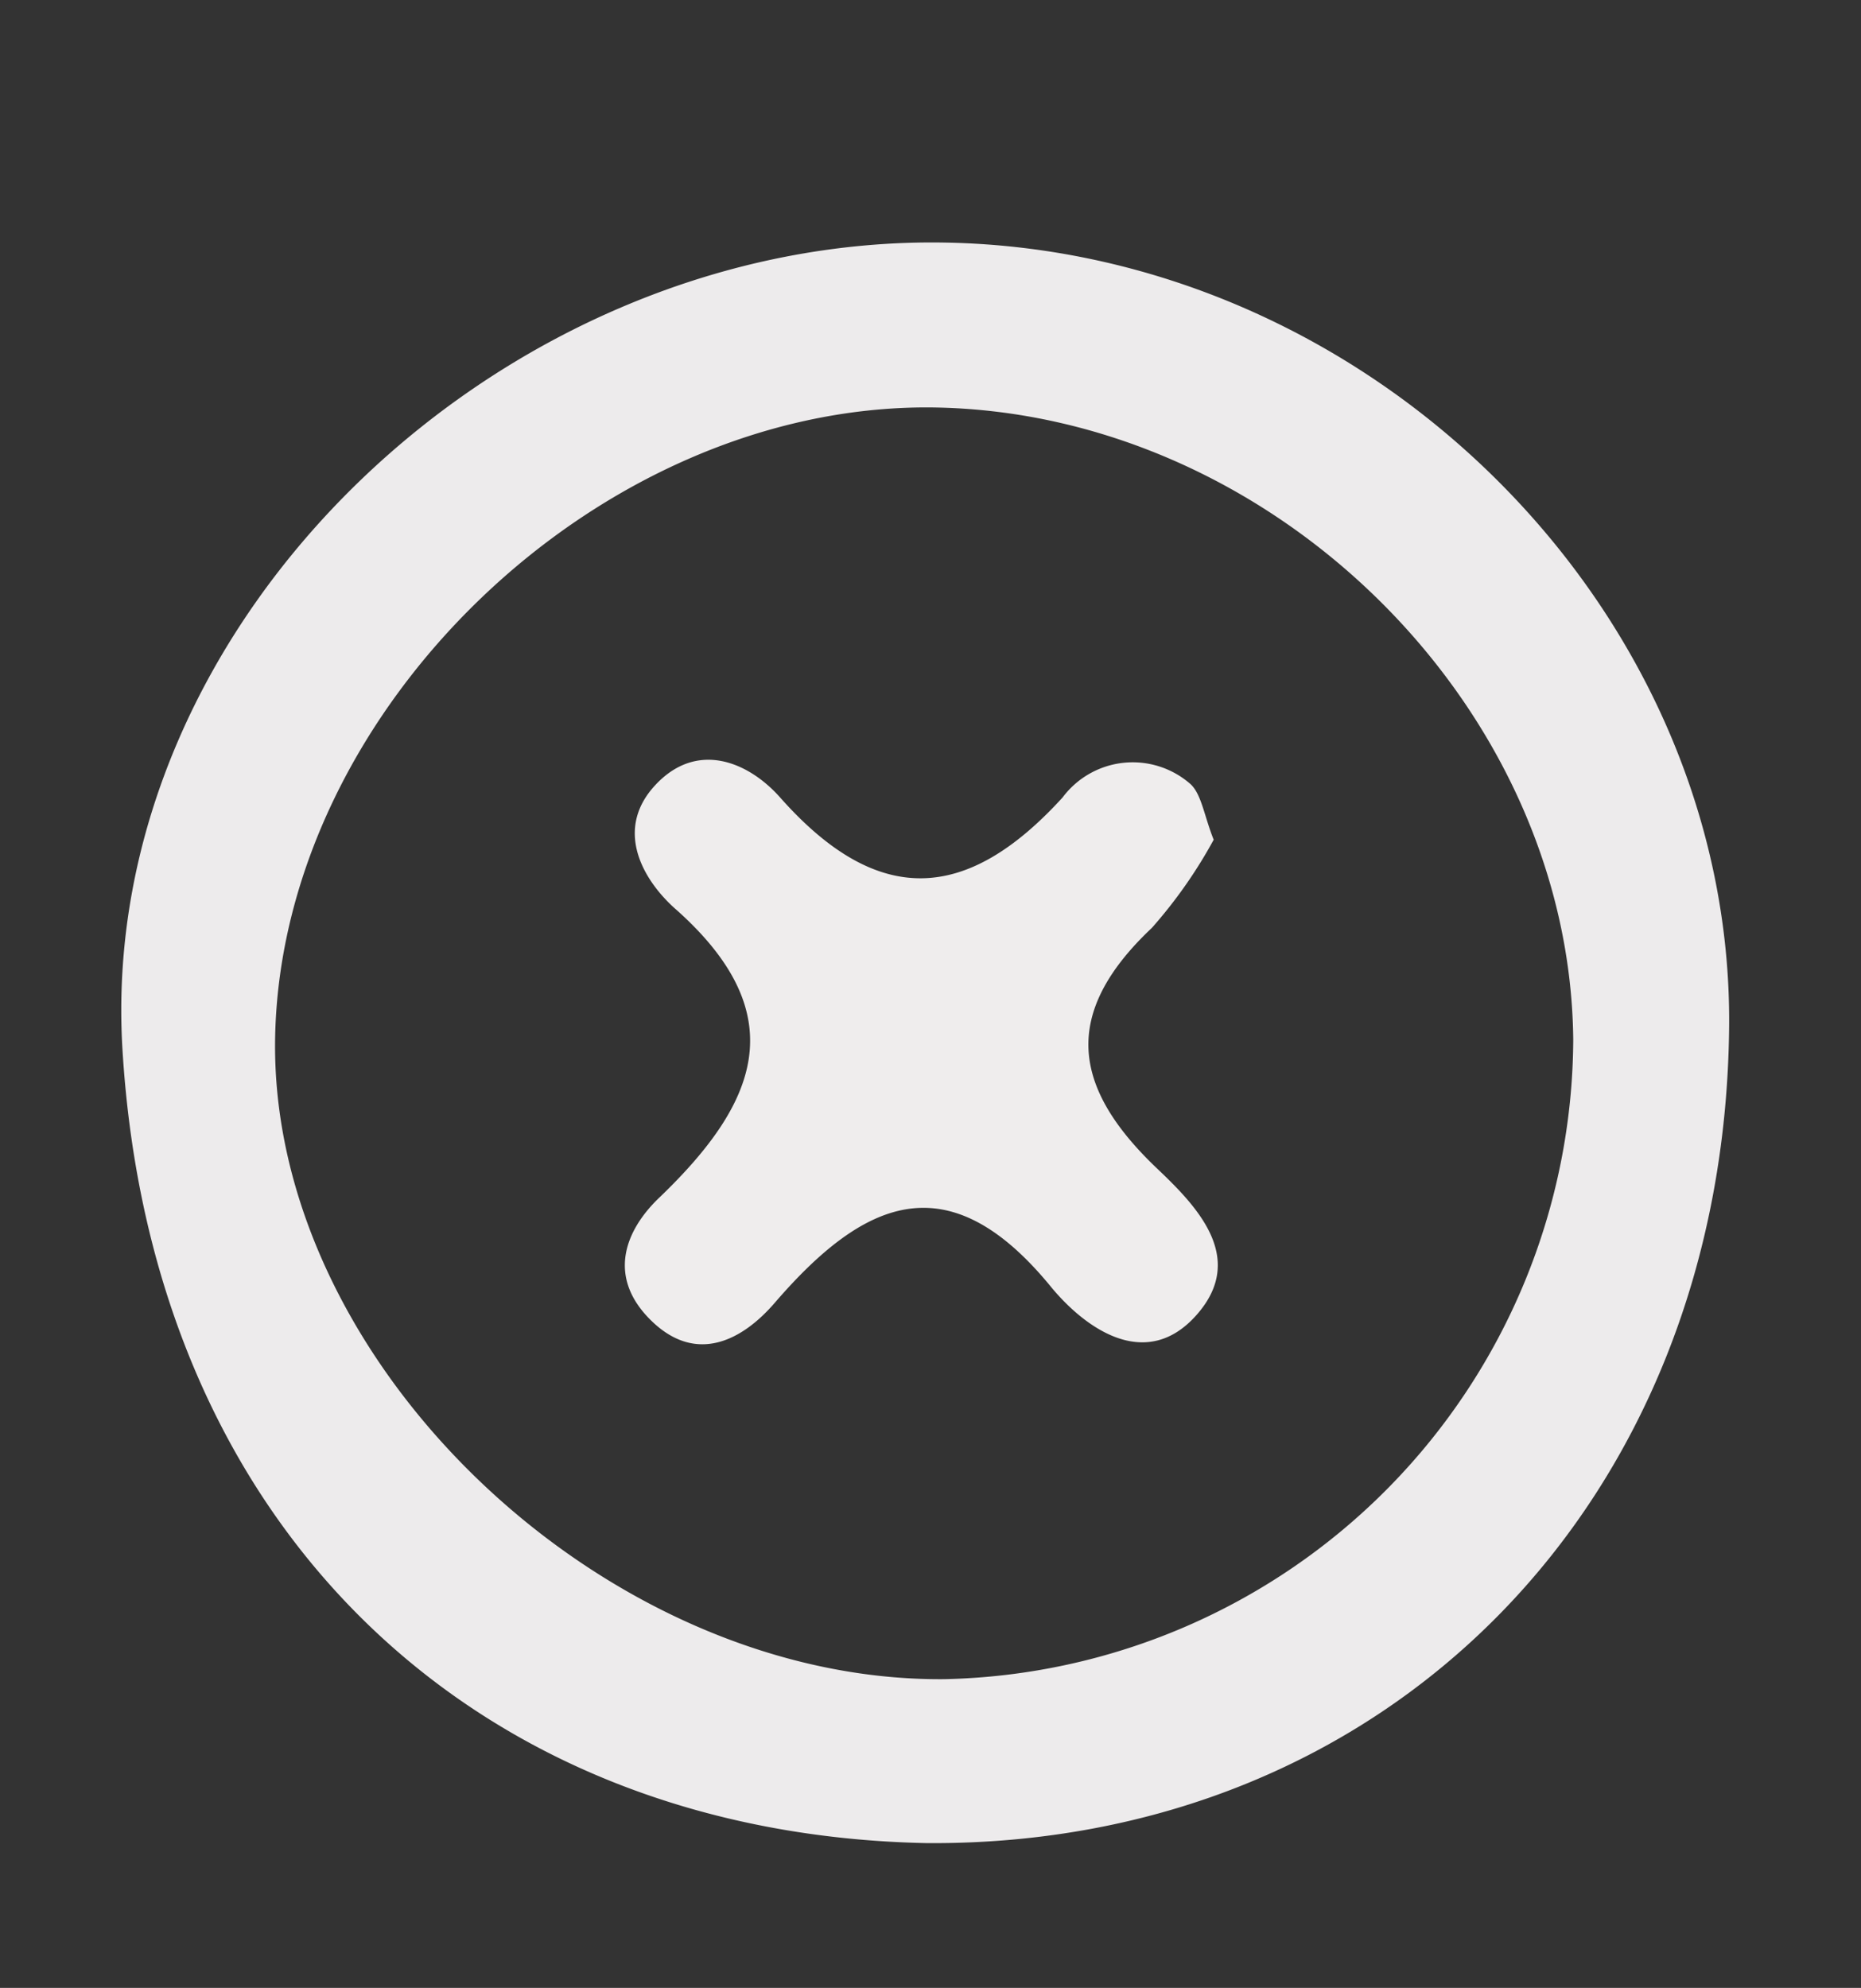 <svg id="Capa_1" data-name="Capa 1" xmlns="http://www.w3.org/2000/svg" viewBox="0 0 65.06 69.48"><rect x="0" y="0" width="65.06" height="69.48" fill="#333333" stroke="none"/><defs><style>.cls-1{fill:#edebec;}.cls-2{fill:#efeded;}</style></defs><path class="cls-1" d="M32.4,64.42C16.7,64.11,5.29,53.52,4.28,36.66,3.38,21.61,17.7,8.17,33.1,8.48,48,8.77,60.57,21.38,60.45,35.87,60.3,52.53,48.51,64.53,32.4,64.42ZM33,58.69A22.46,22.46,0,0,0,55,36.33c-.12-11.72-10.63-22-22.51-22.09C20.92,14.18,9.88,24.77,9.62,36.19S21.12,58.78,33,58.69Z"/><path class="cls-2" d="M42.43,29.35a16.69,16.69,0,0,1-2.16,3.08c-3.18,3-2.79,5.59.19,8.42,1.4,1.33,3.12,3.12,1.38,5.1S38,46.49,36.76,45c-3.61-4.43-6.57-3.06-9.67.53-1.11,1.29-2.71,2.17-4.29.66s-1-3.16.29-4.37c3.34-3.22,4.7-6.31.58-10-1.16-1-2.23-2.79-.77-4.37s3.26-.83,4.37.42c3.4,3.84,6.51,3.7,9.88,0a3.06,3.06,0,0,1,4.44-.49C42,27.72,42.09,28.5,42.43,29.35Z"/></svg>